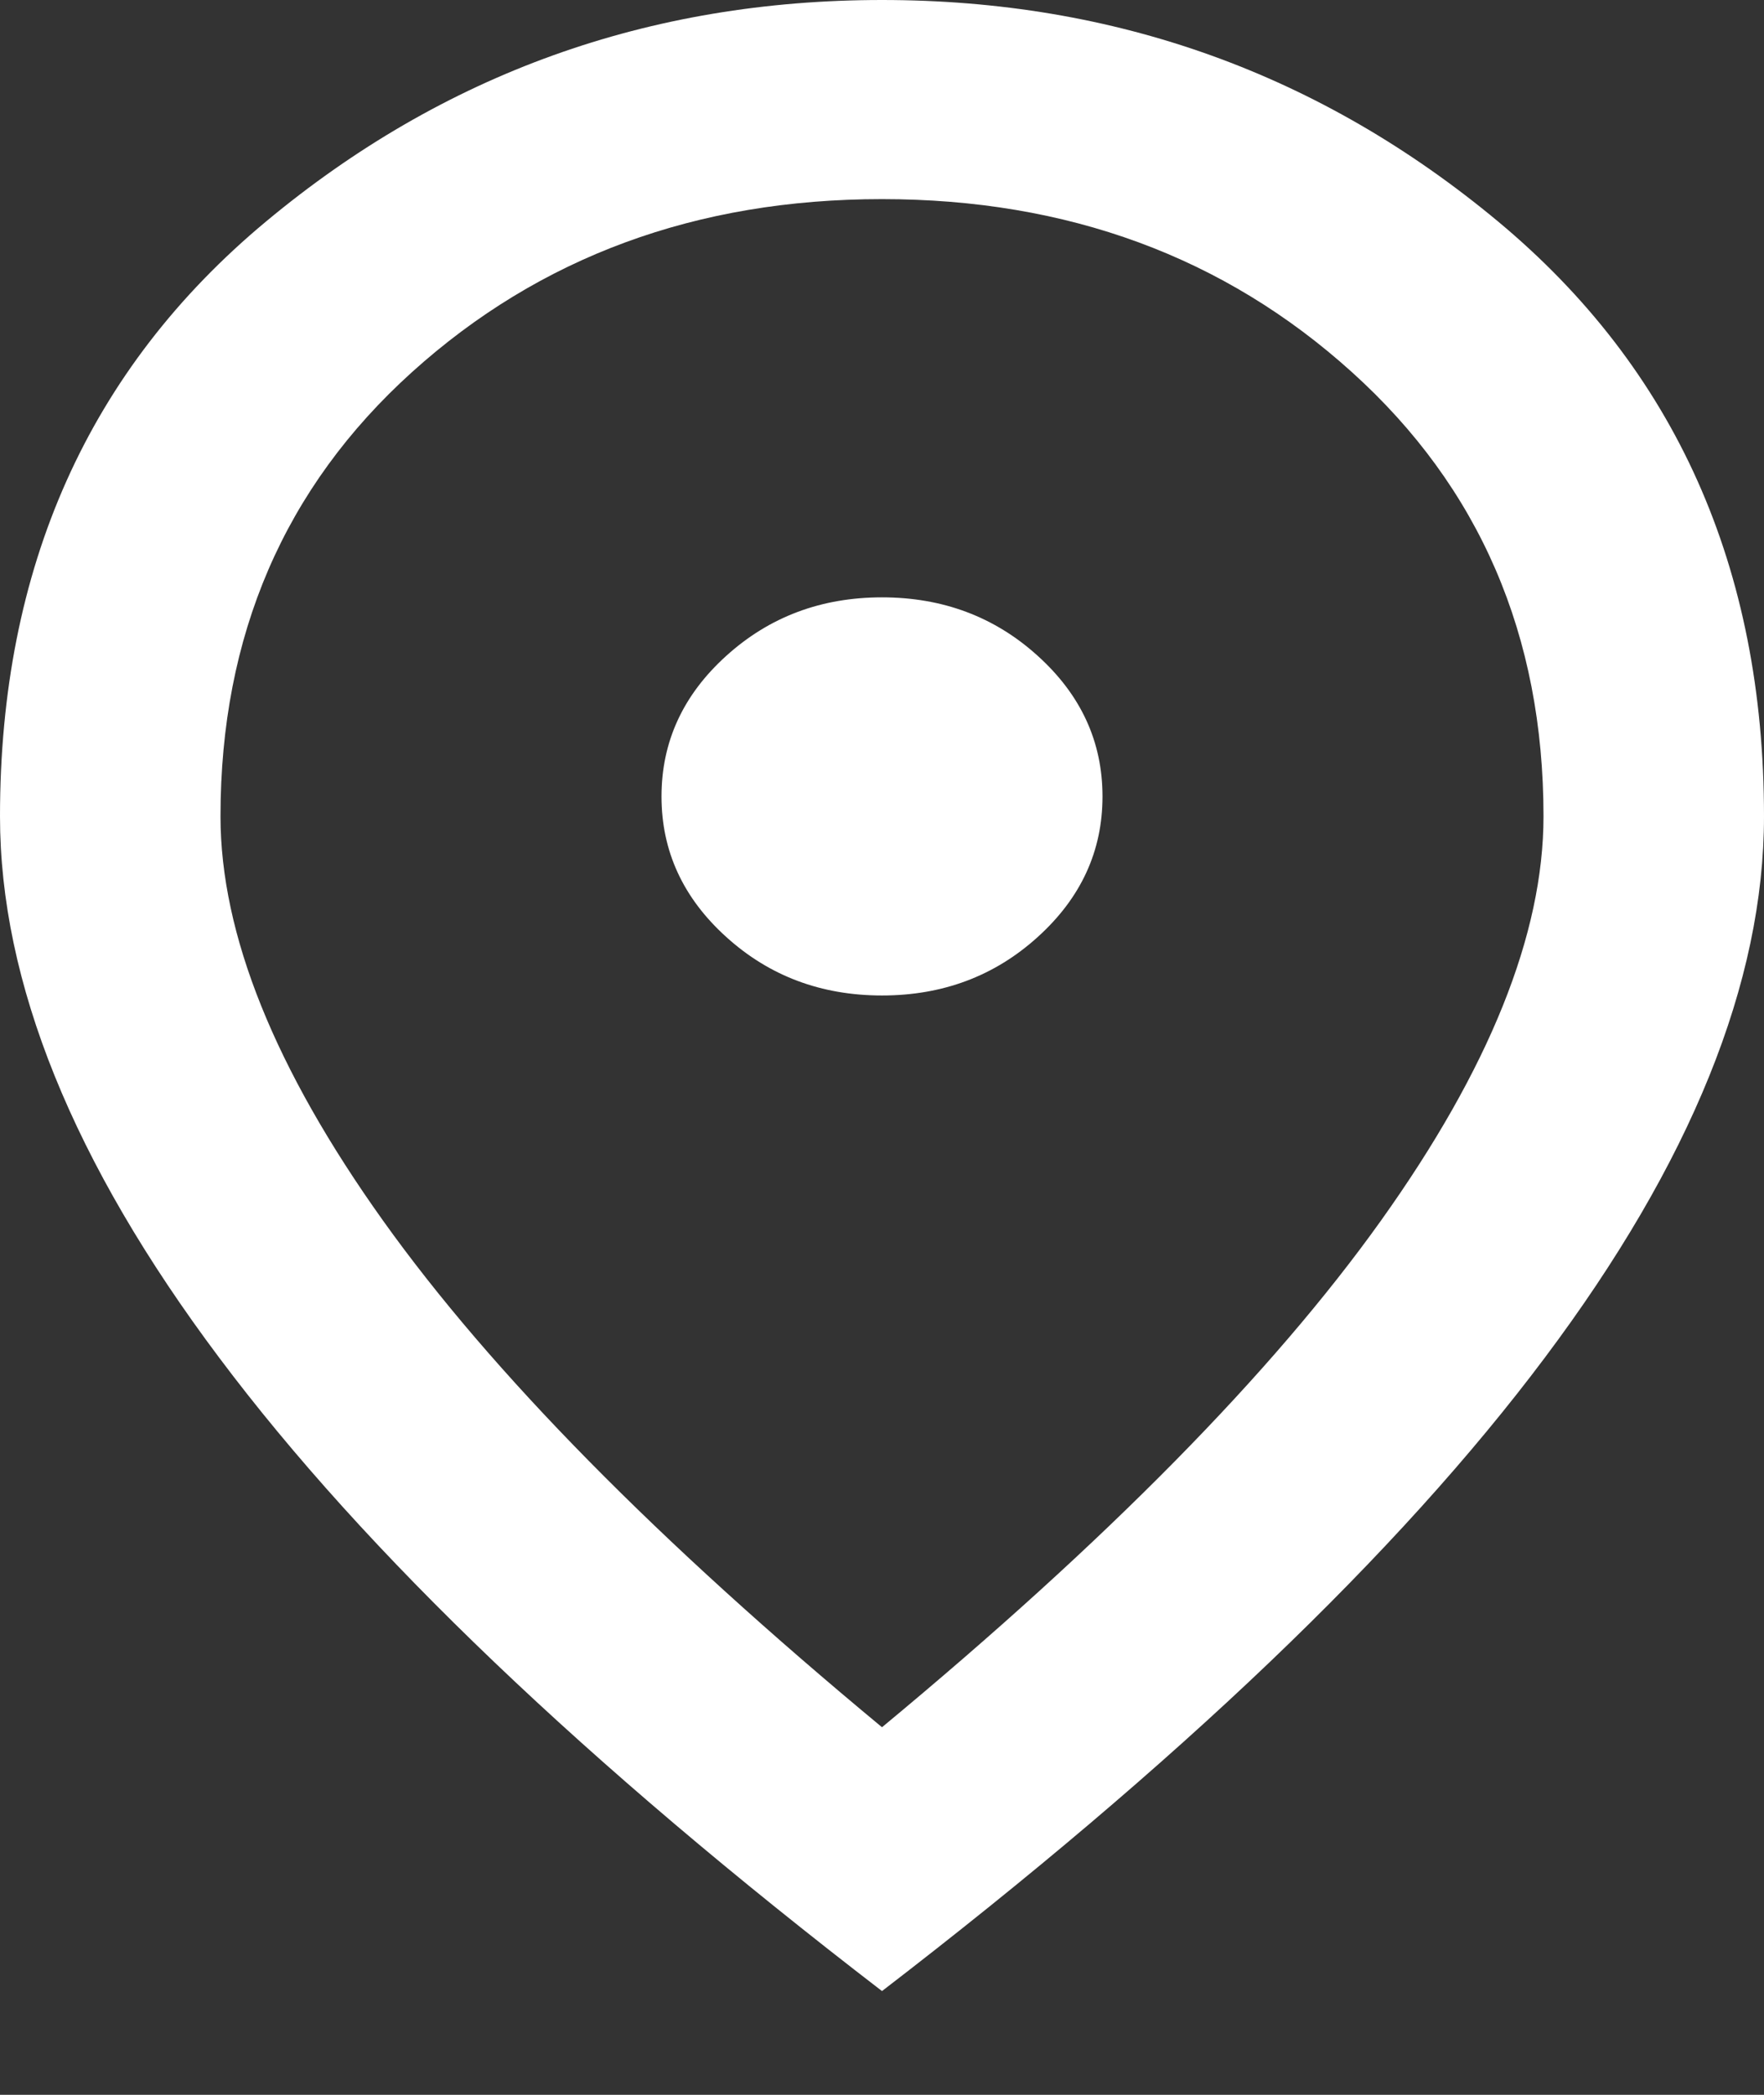 <svg width="16" height="19" viewBox="0 0 16 19" fill="none" xmlns="http://www.w3.org/2000/svg">
<rect x="0" y="0" width="16" height="19" fill="#333333" stroke="none"/>
<path d="M8 9.029C8.55 9.029 9.021 8.853 9.412 8.499C9.804 8.145 10 7.72 10 7.224C10 6.727 9.804 6.302 9.412 5.948C9.021 5.594 8.55 5.418 8 5.418C7.45 5.418 6.979 5.594 6.588 5.948C6.196 6.302 6 6.727 6 7.224C6 7.72 6.196 8.145 6.588 8.499C6.979 8.853 7.45 9.029 8 9.029ZM8 15.666C10.033 13.981 11.542 12.449 12.525 11.072C13.508 9.695 14 8.473 14 7.404C14 5.764 13.421 4.421 12.262 3.375C11.104 2.329 9.683 1.806 8 1.806C6.317 1.806 4.896 2.329 3.737 3.375C2.579 4.421 2 5.764 2 7.404C2 8.473 2.492 9.695 3.475 11.072C4.458 12.449 5.967 13.981 8 15.666ZM8 18.059C5.317 15.997 3.312 14.082 1.988 12.314C0.662 10.546 0 8.909 0 7.404C0 5.147 0.804 3.348 2.413 2.009C4.021 0.67 5.883 0 8 0C10.117 0 11.979 0.67 13.588 2.009C15.196 3.348 16 5.147 16 7.404C16 8.909 15.338 10.546 14.012 12.314C12.688 14.082 10.683 15.997 8 18.059Z" fill="white"/>
</svg>
